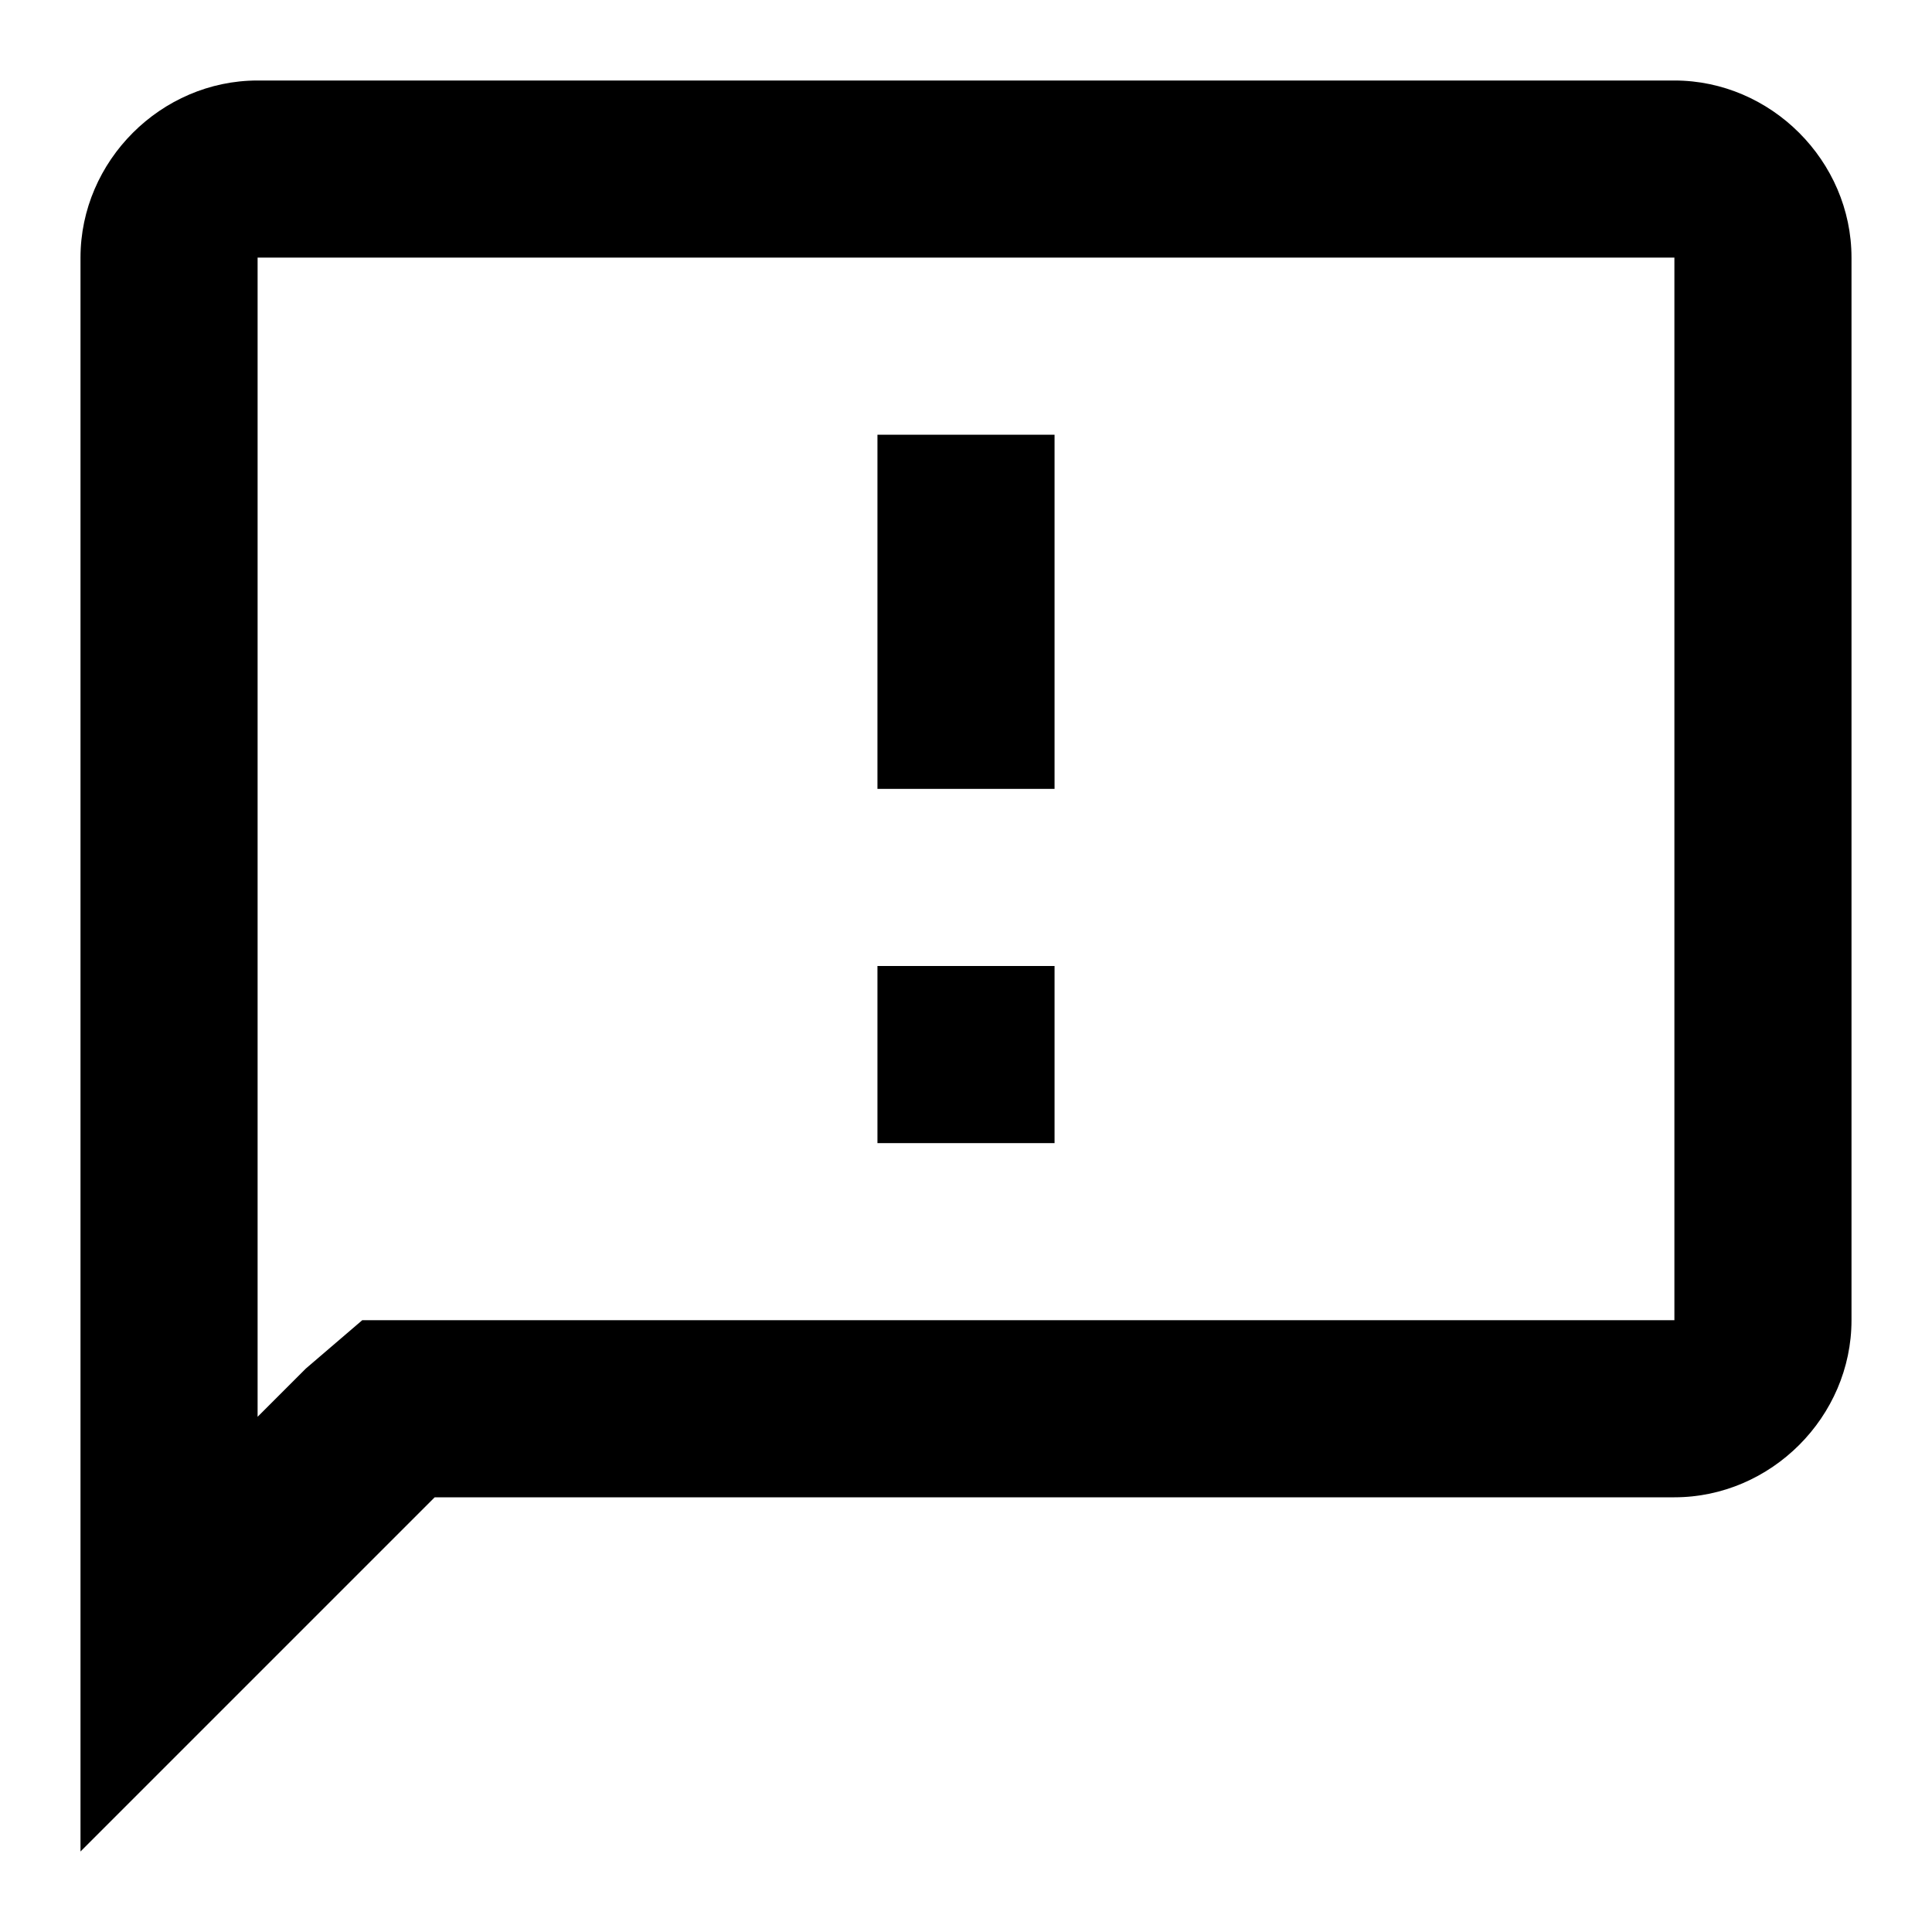 <svg id="twrp-com-go-f-ol" viewBox="0 0 24 24"><path d="M20.8,1H3.2C2,1,1,2,1,3.2L1,23l4.4-4.4h15.4c1.2,0,2.2-1,2.2-2.2V3.2C23,2,22,1,20.8,1z M20.8,16.4H4.5L3.8,17l-0.6,0.6V3.2h17.6V16.4z M10.9,12h2.2v2.2h-2.2V12z M10.9,5.4h2.2v4.4h-2.2V5.4z"/></svg>
